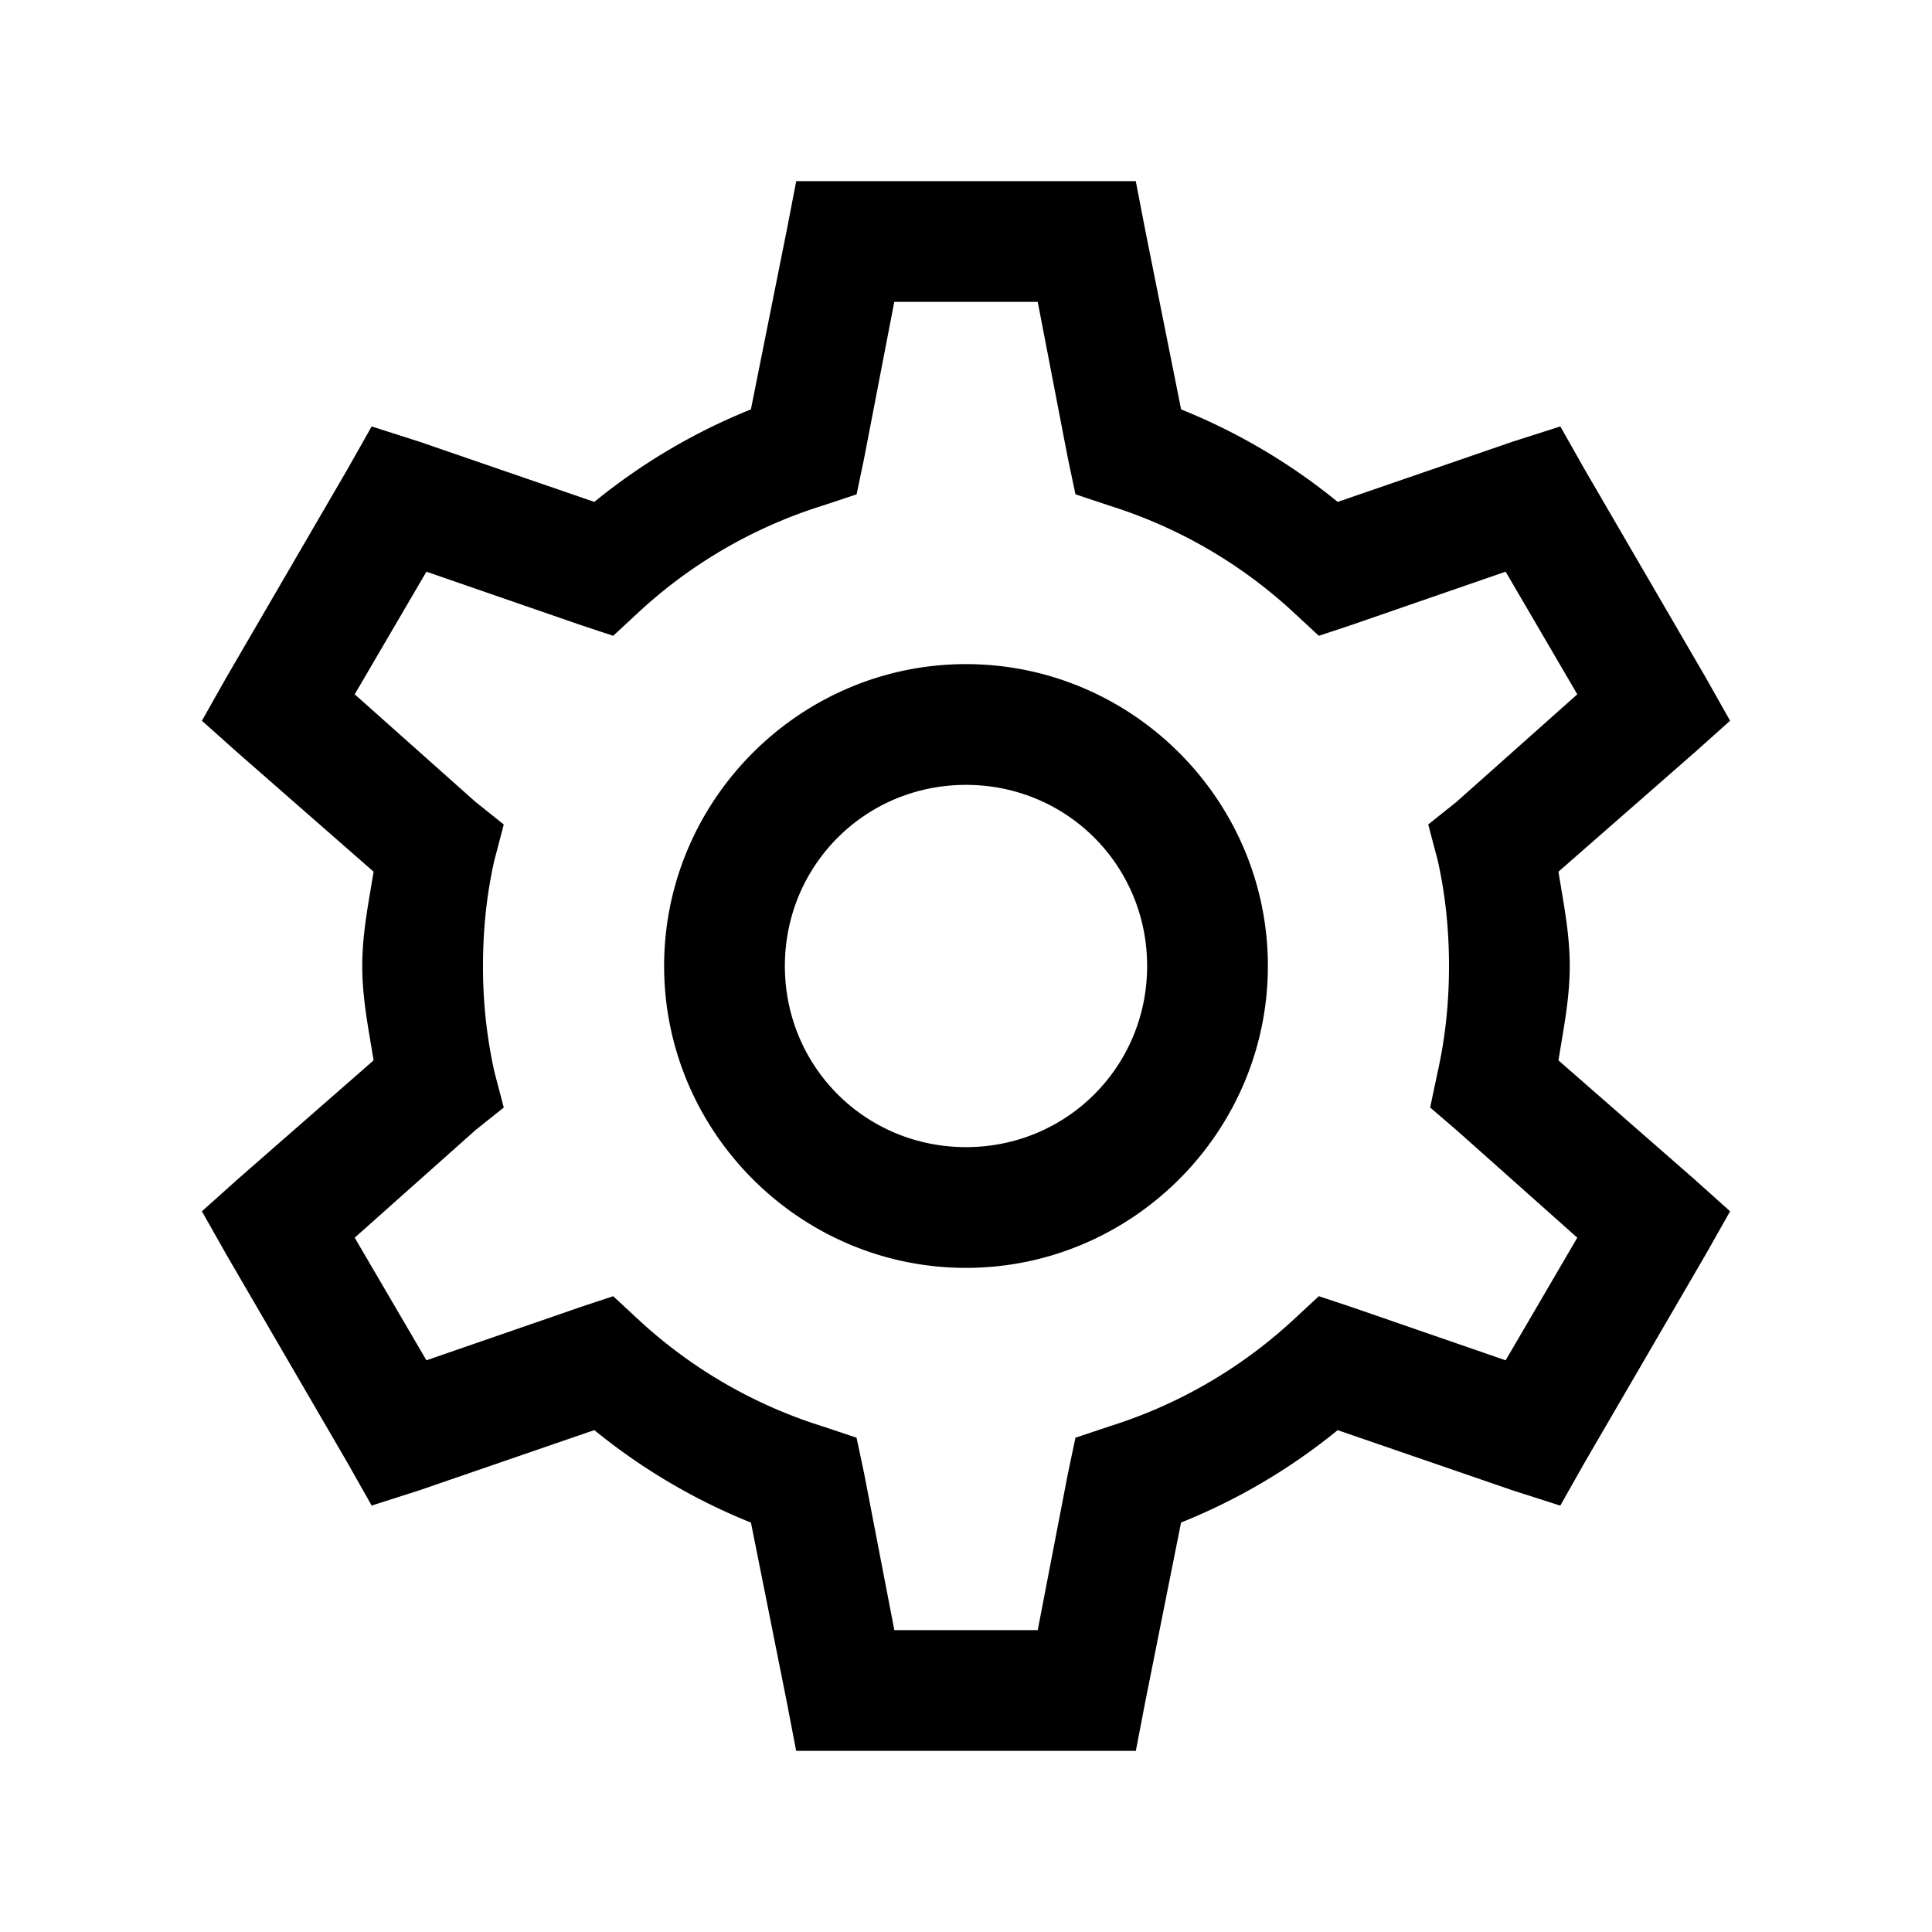 <svg xmlns="http://www.w3.org/2000/svg" viewBox="0 0 32 32"><path d="m13.188 3-.157.813-.594 2.968a10 10 0 0 0-2.593 1.532l-2.906-1-.782-.25-.406.718-2 3.438-.406.719.594.53 2.25 1.97C6.105 14.949 6 15.46 6 16s.105 1.05.188 1.563l-2.25 1.968-.594.532.406.718 2 3.438.406.718.782-.25 2.906-1a10 10 0 0 0 2.594 1.532l.593 2.968.156.813h5.626l.156-.812.593-2.97a10 10 0 0 0 2.594-1.53l2.907 1 .78.25.407-.72 2-3.437.406-.718-.593-.532-2.25-1.968C25.895 17.05 26 16.539 26 16c0-.54-.105-1.05-.187-1.562l2.25-1.97.593-.53-.406-.72-2-3.437-.406-.718-.782.25-2.906 1a10 10 0 0 0-2.593-1.532l-.594-2.968L18.812 3zm1.624 2h2.376l.5 2.594.125.593.562.188a8 8 0 0 1 3.031 1.75l.438.406.562-.187 2.532-.875 1.187 2.031-2 1.781-.469.375.157.594c.128.57.187 1.152.187 1.75s-.059 1.18-.187 1.75l-.125.594.437.375 2 1.781-1.187 2.031-2.532-.875-.562-.187-.438.406a8 8 0 0 1-3.031 1.75l-.562.188-.125.593-.5 2.594h-2.375l-.5-2.594-.126-.593-.562-.188a8 8 0 0 1-3.031-1.75l-.438-.406-.562.187-2.531.875L5.875 20.5l2-1.781.469-.375-.156-.594A8 8 0 0 1 8 16c0-.598.059-1.18.188-1.75l.156-.594-.469-.375-2-1.781 1.188-2.031 2.53.875.563.187.438-.406a8 8 0 0 1 3.031-1.75l.563-.187.124-.594zM16 11c-2.75 0-5 2.25-5 5s2.25 5 5 5 5-2.25 5-5-2.25-5-5-5zm0 2c1.668 0 3 1.332 3 3s-1.332 3-3 3-3-1.332-3-3 1.332-3 3-3z"/></svg>